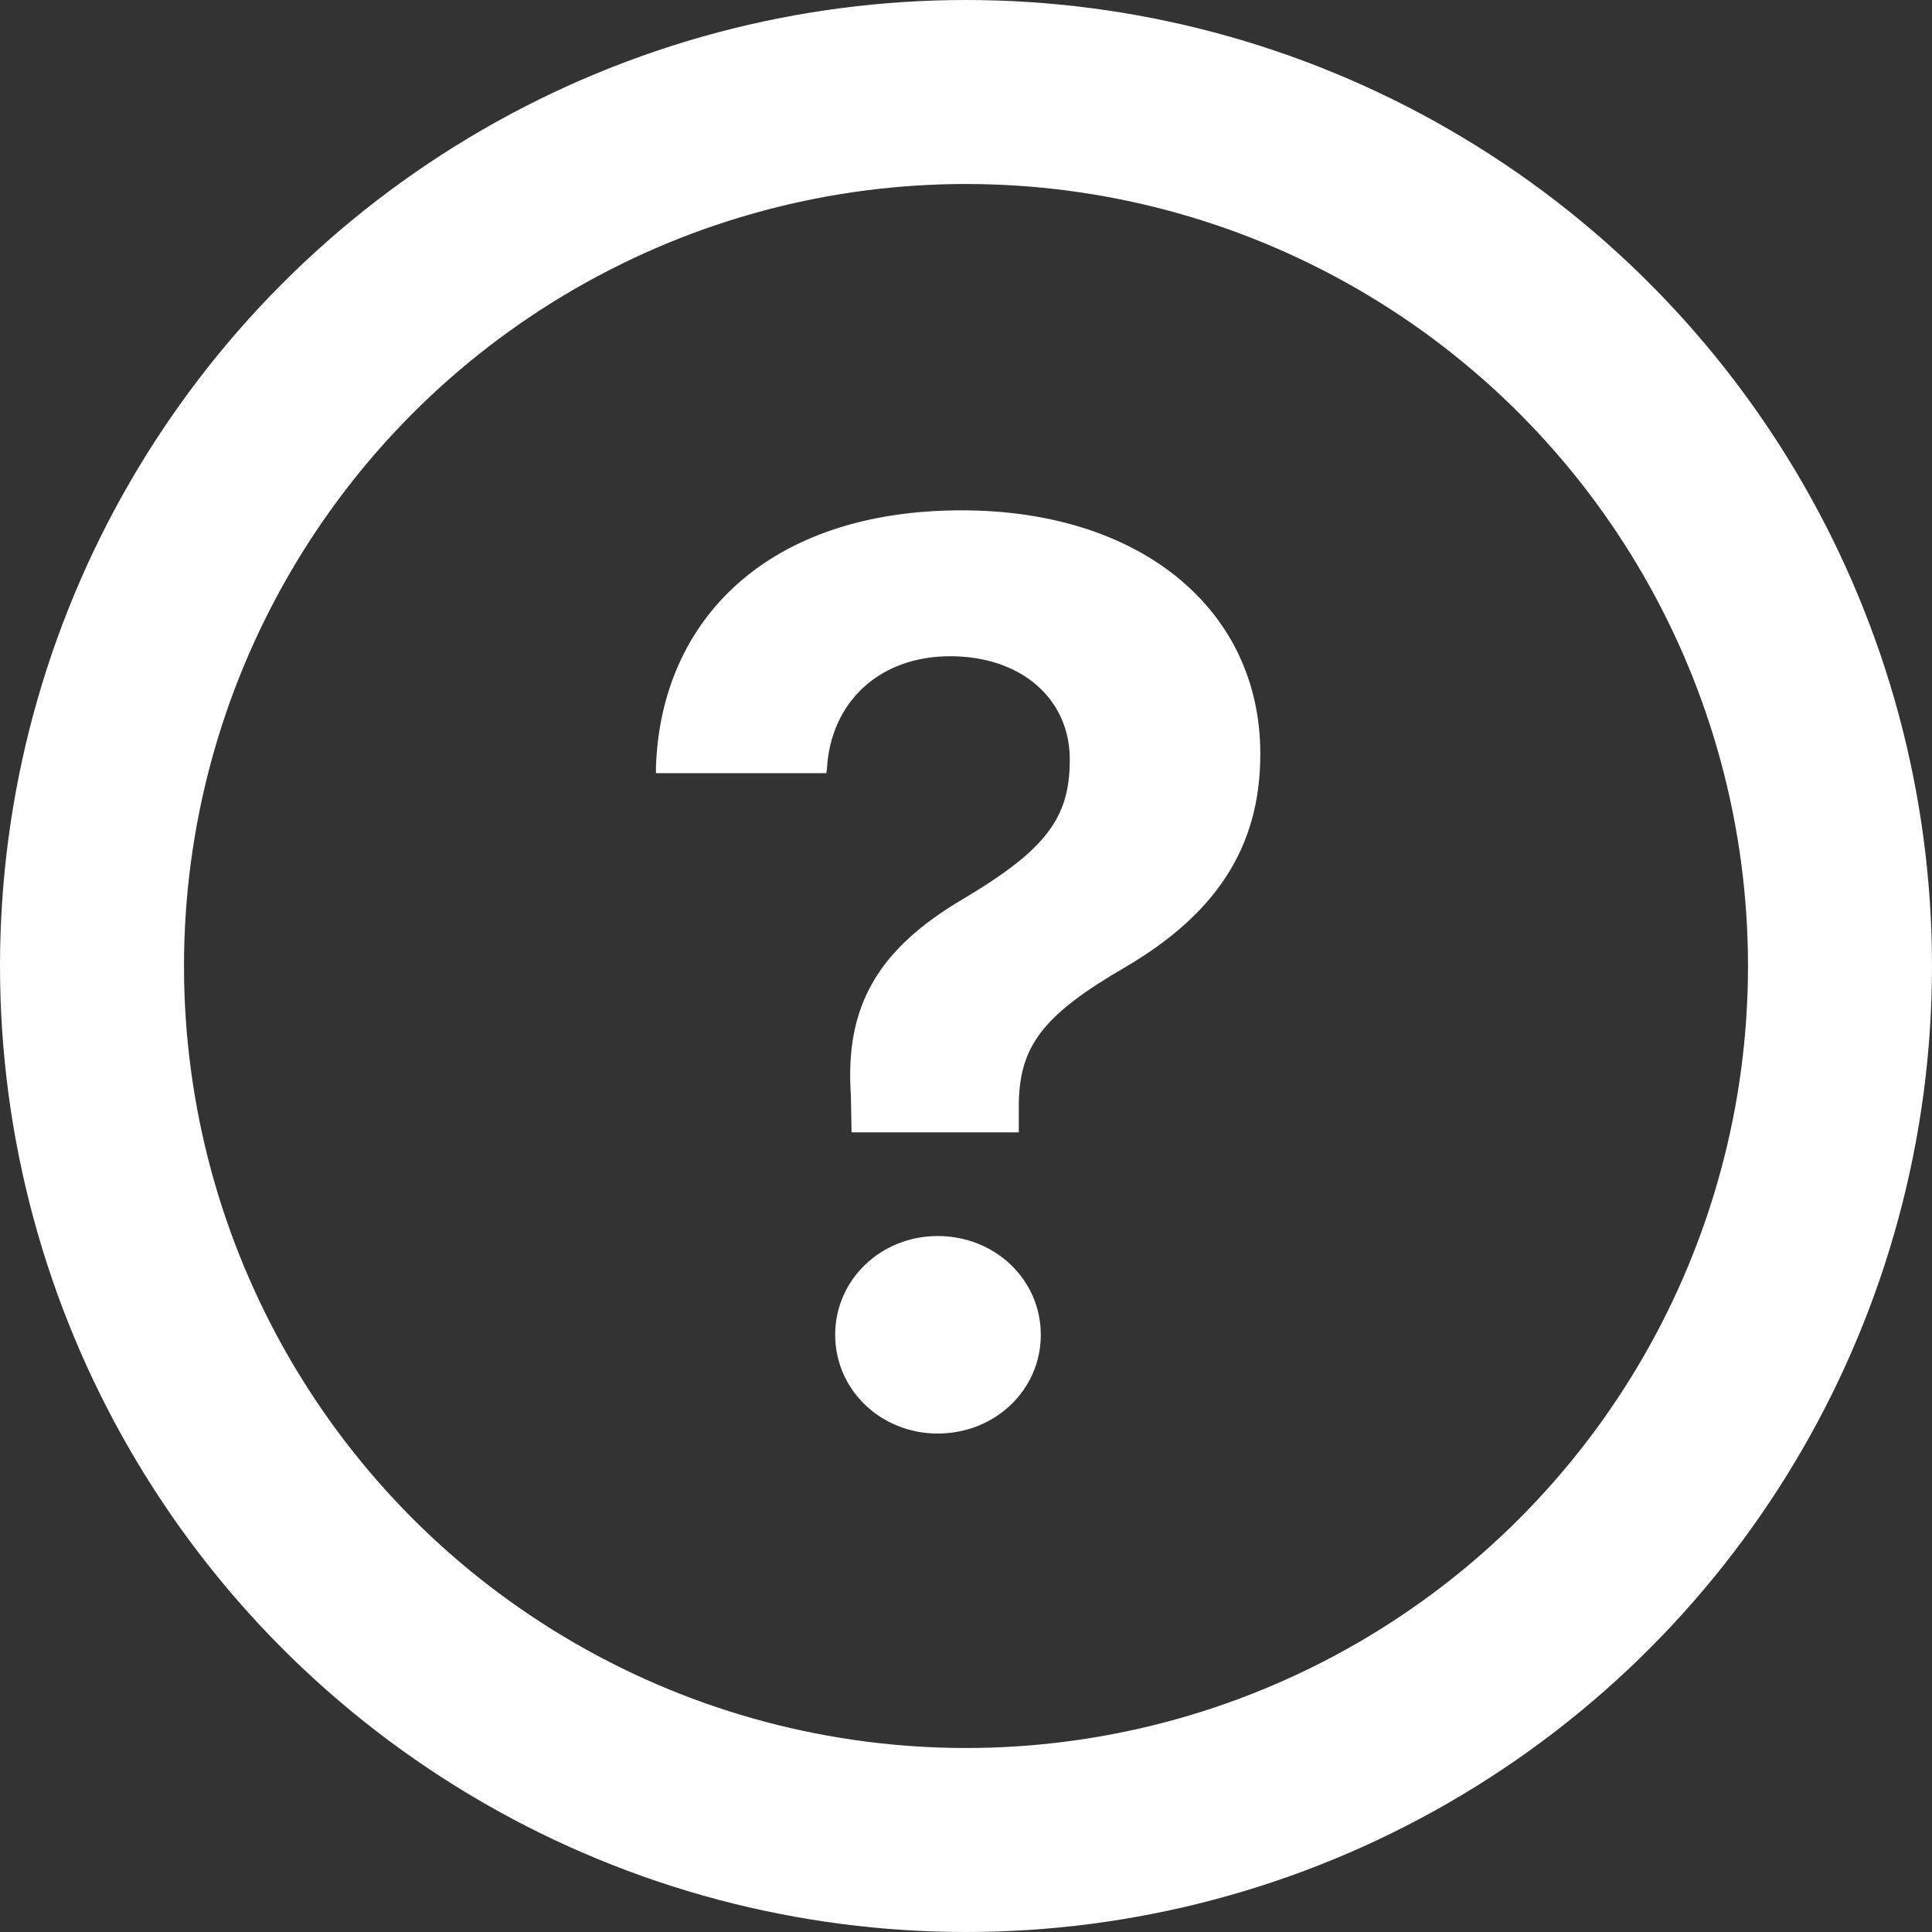 <svg width="21" height="21" viewBox="0 0 21 21" fill="none" xmlns="http://www.w3.org/2000/svg">
<rect x="0" y="0" width="21" height="21" fill="#333333" stroke="none"/>
<circle cx="10.5" cy="10.5" r="9.5" stroke="white" stroke-width="2"/>
<path d="M9.256 12.308H11.074V12.027C11.074 11.378 11.327 11.036 12.236 10.51C13.2 9.942 13.699 9.225 13.699 8.199V8.192C13.699 6.627 12.4 5.547 10.452 5.547C8.354 5.547 7.185 6.729 7.13 8.336V8.404H8.982L8.989 8.35C9.03 7.646 9.543 7.133 10.329 7.133C11.102 7.133 11.628 7.598 11.628 8.254V8.261C11.628 8.896 11.361 9.238 10.479 9.765C9.536 10.318 9.181 10.94 9.249 11.911L9.256 12.308ZM10.192 15.582C10.815 15.582 11.313 15.11 11.313 14.509C11.313 13.907 10.815 13.435 10.192 13.435C9.577 13.435 9.078 13.907 9.078 14.509C9.078 15.11 9.577 15.582 10.192 15.582Z" fill="white"/>
</svg>
